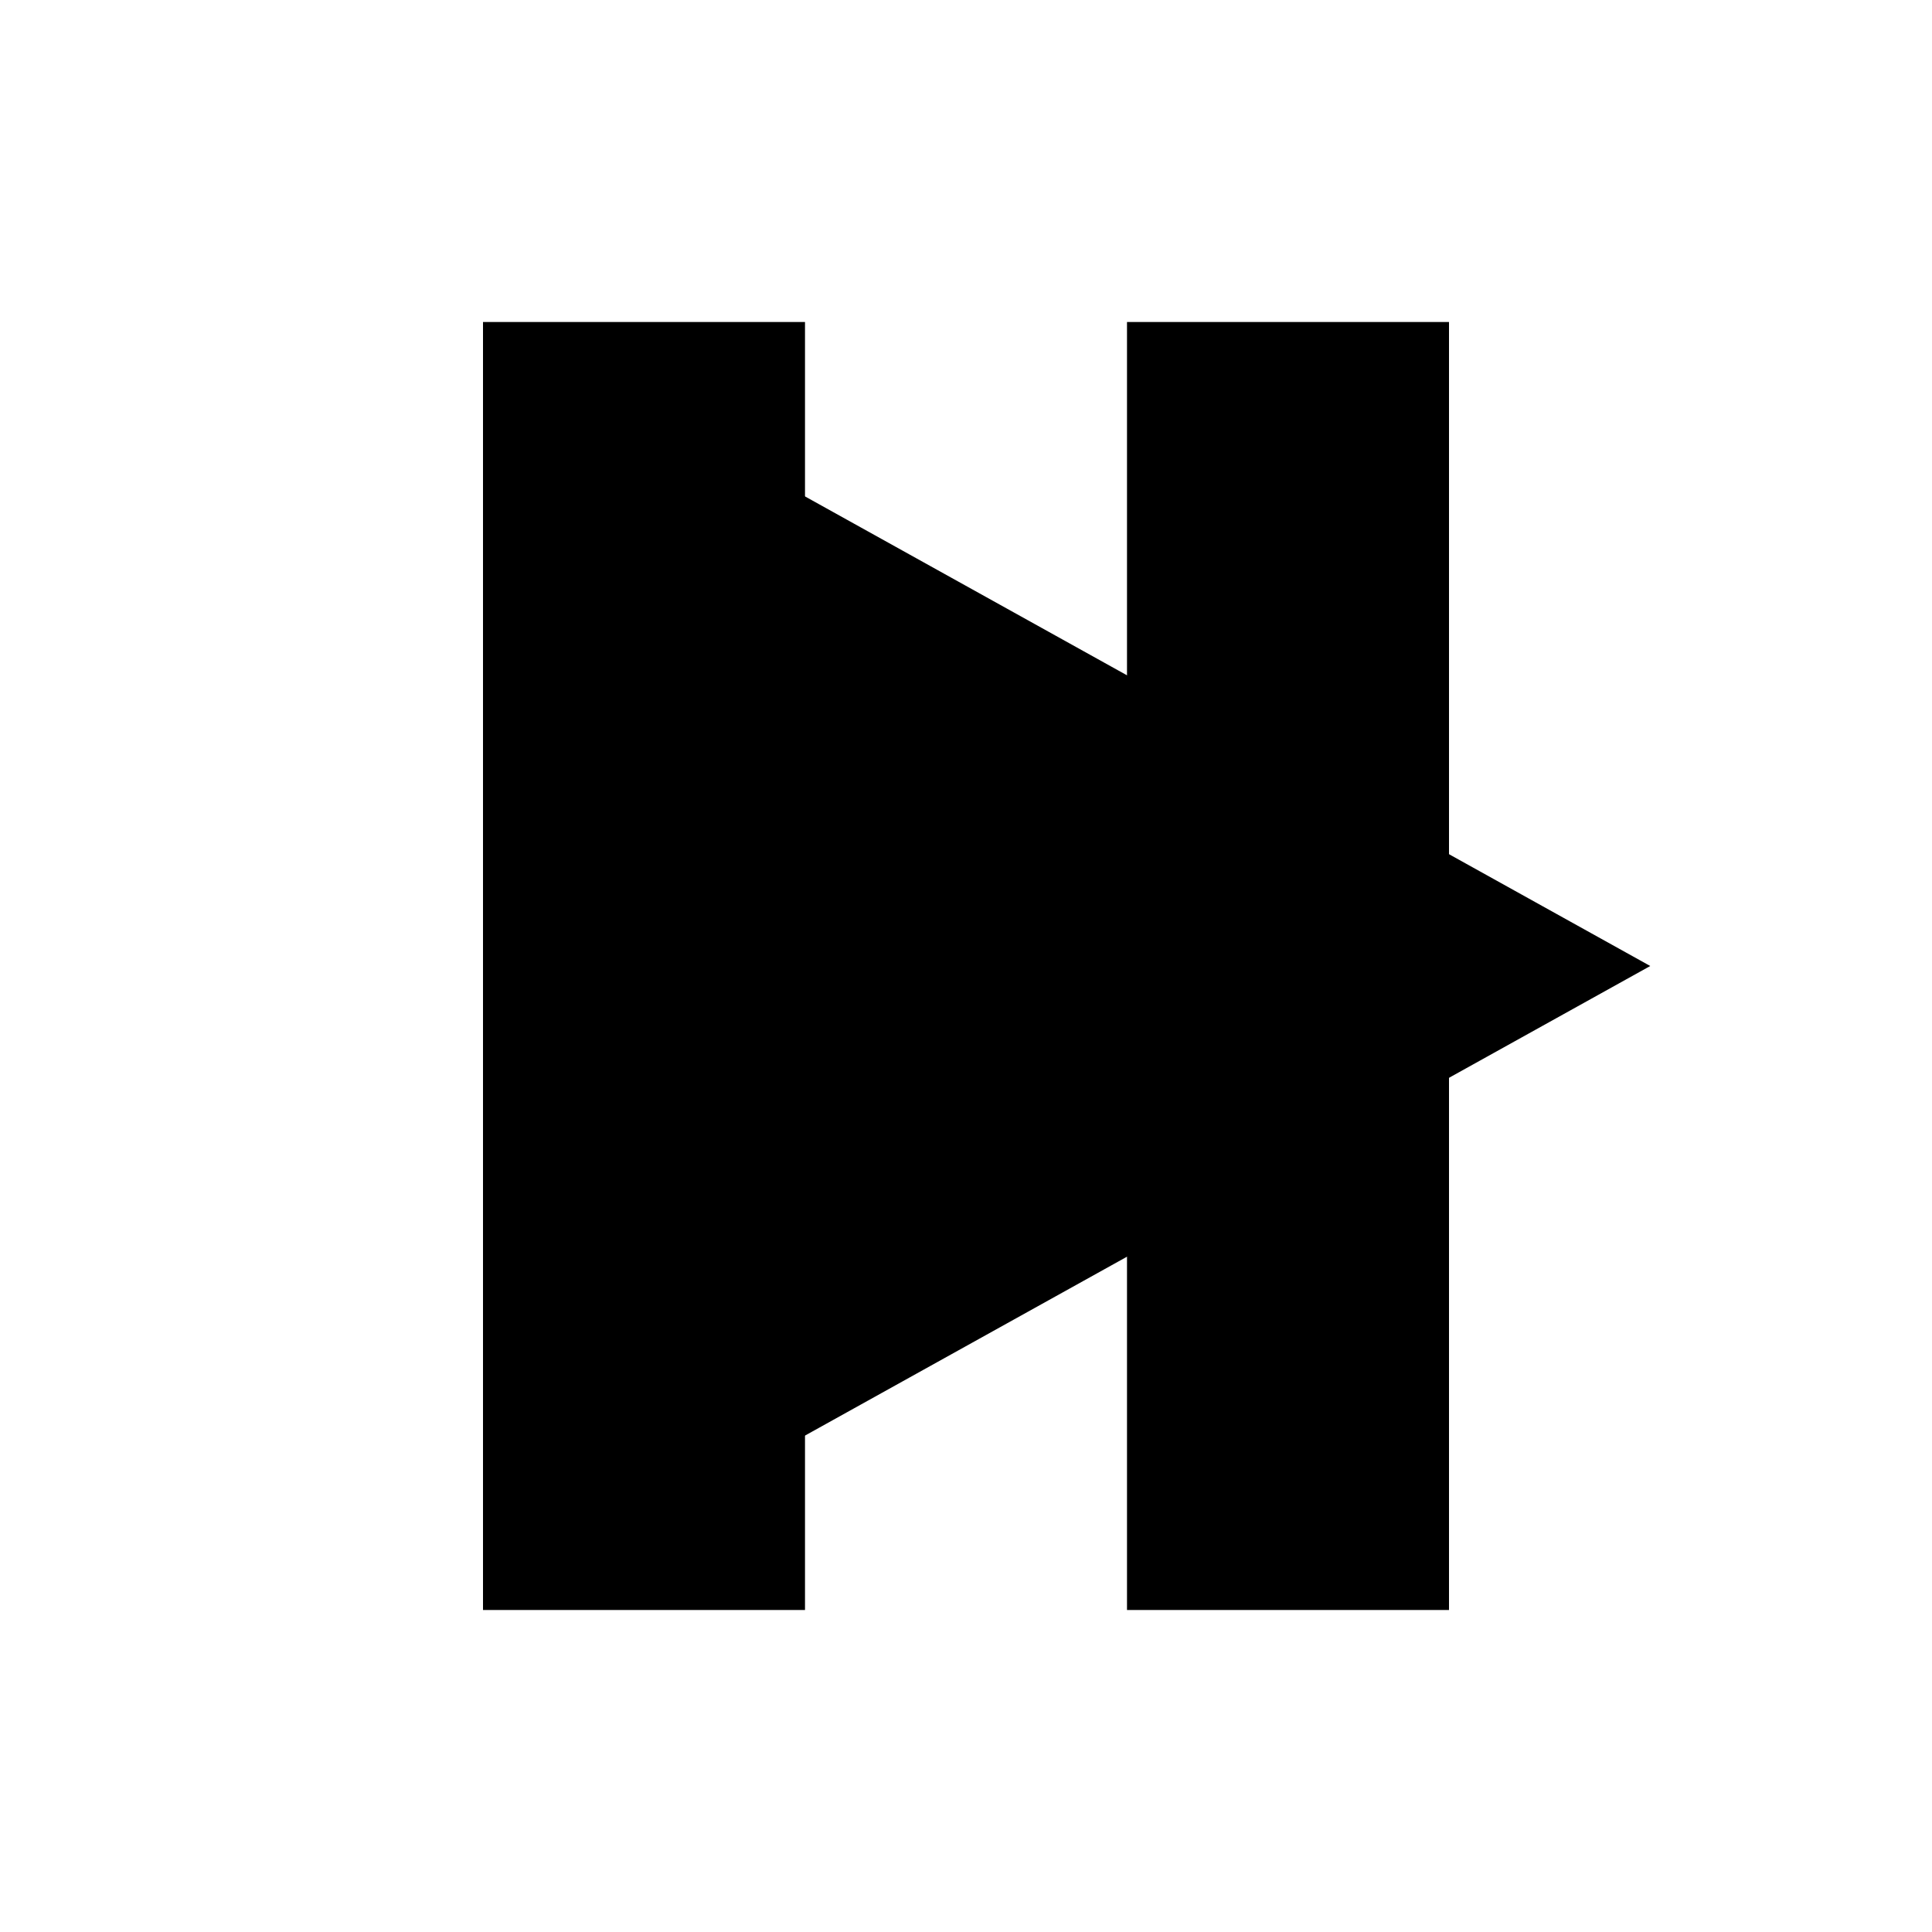 <svg xmlns="http://www.w3.org/2000/svg" viewBox="0 0 24 24">
  <path fill="currentColor" d="M6 4h4v16H6zM14 4h4v16h-4z" class="pause-bars"/>
  <path fill="currentColor" d="M7 4.5v15L20.5 12z" class="play-triangle"/>
</svg> 